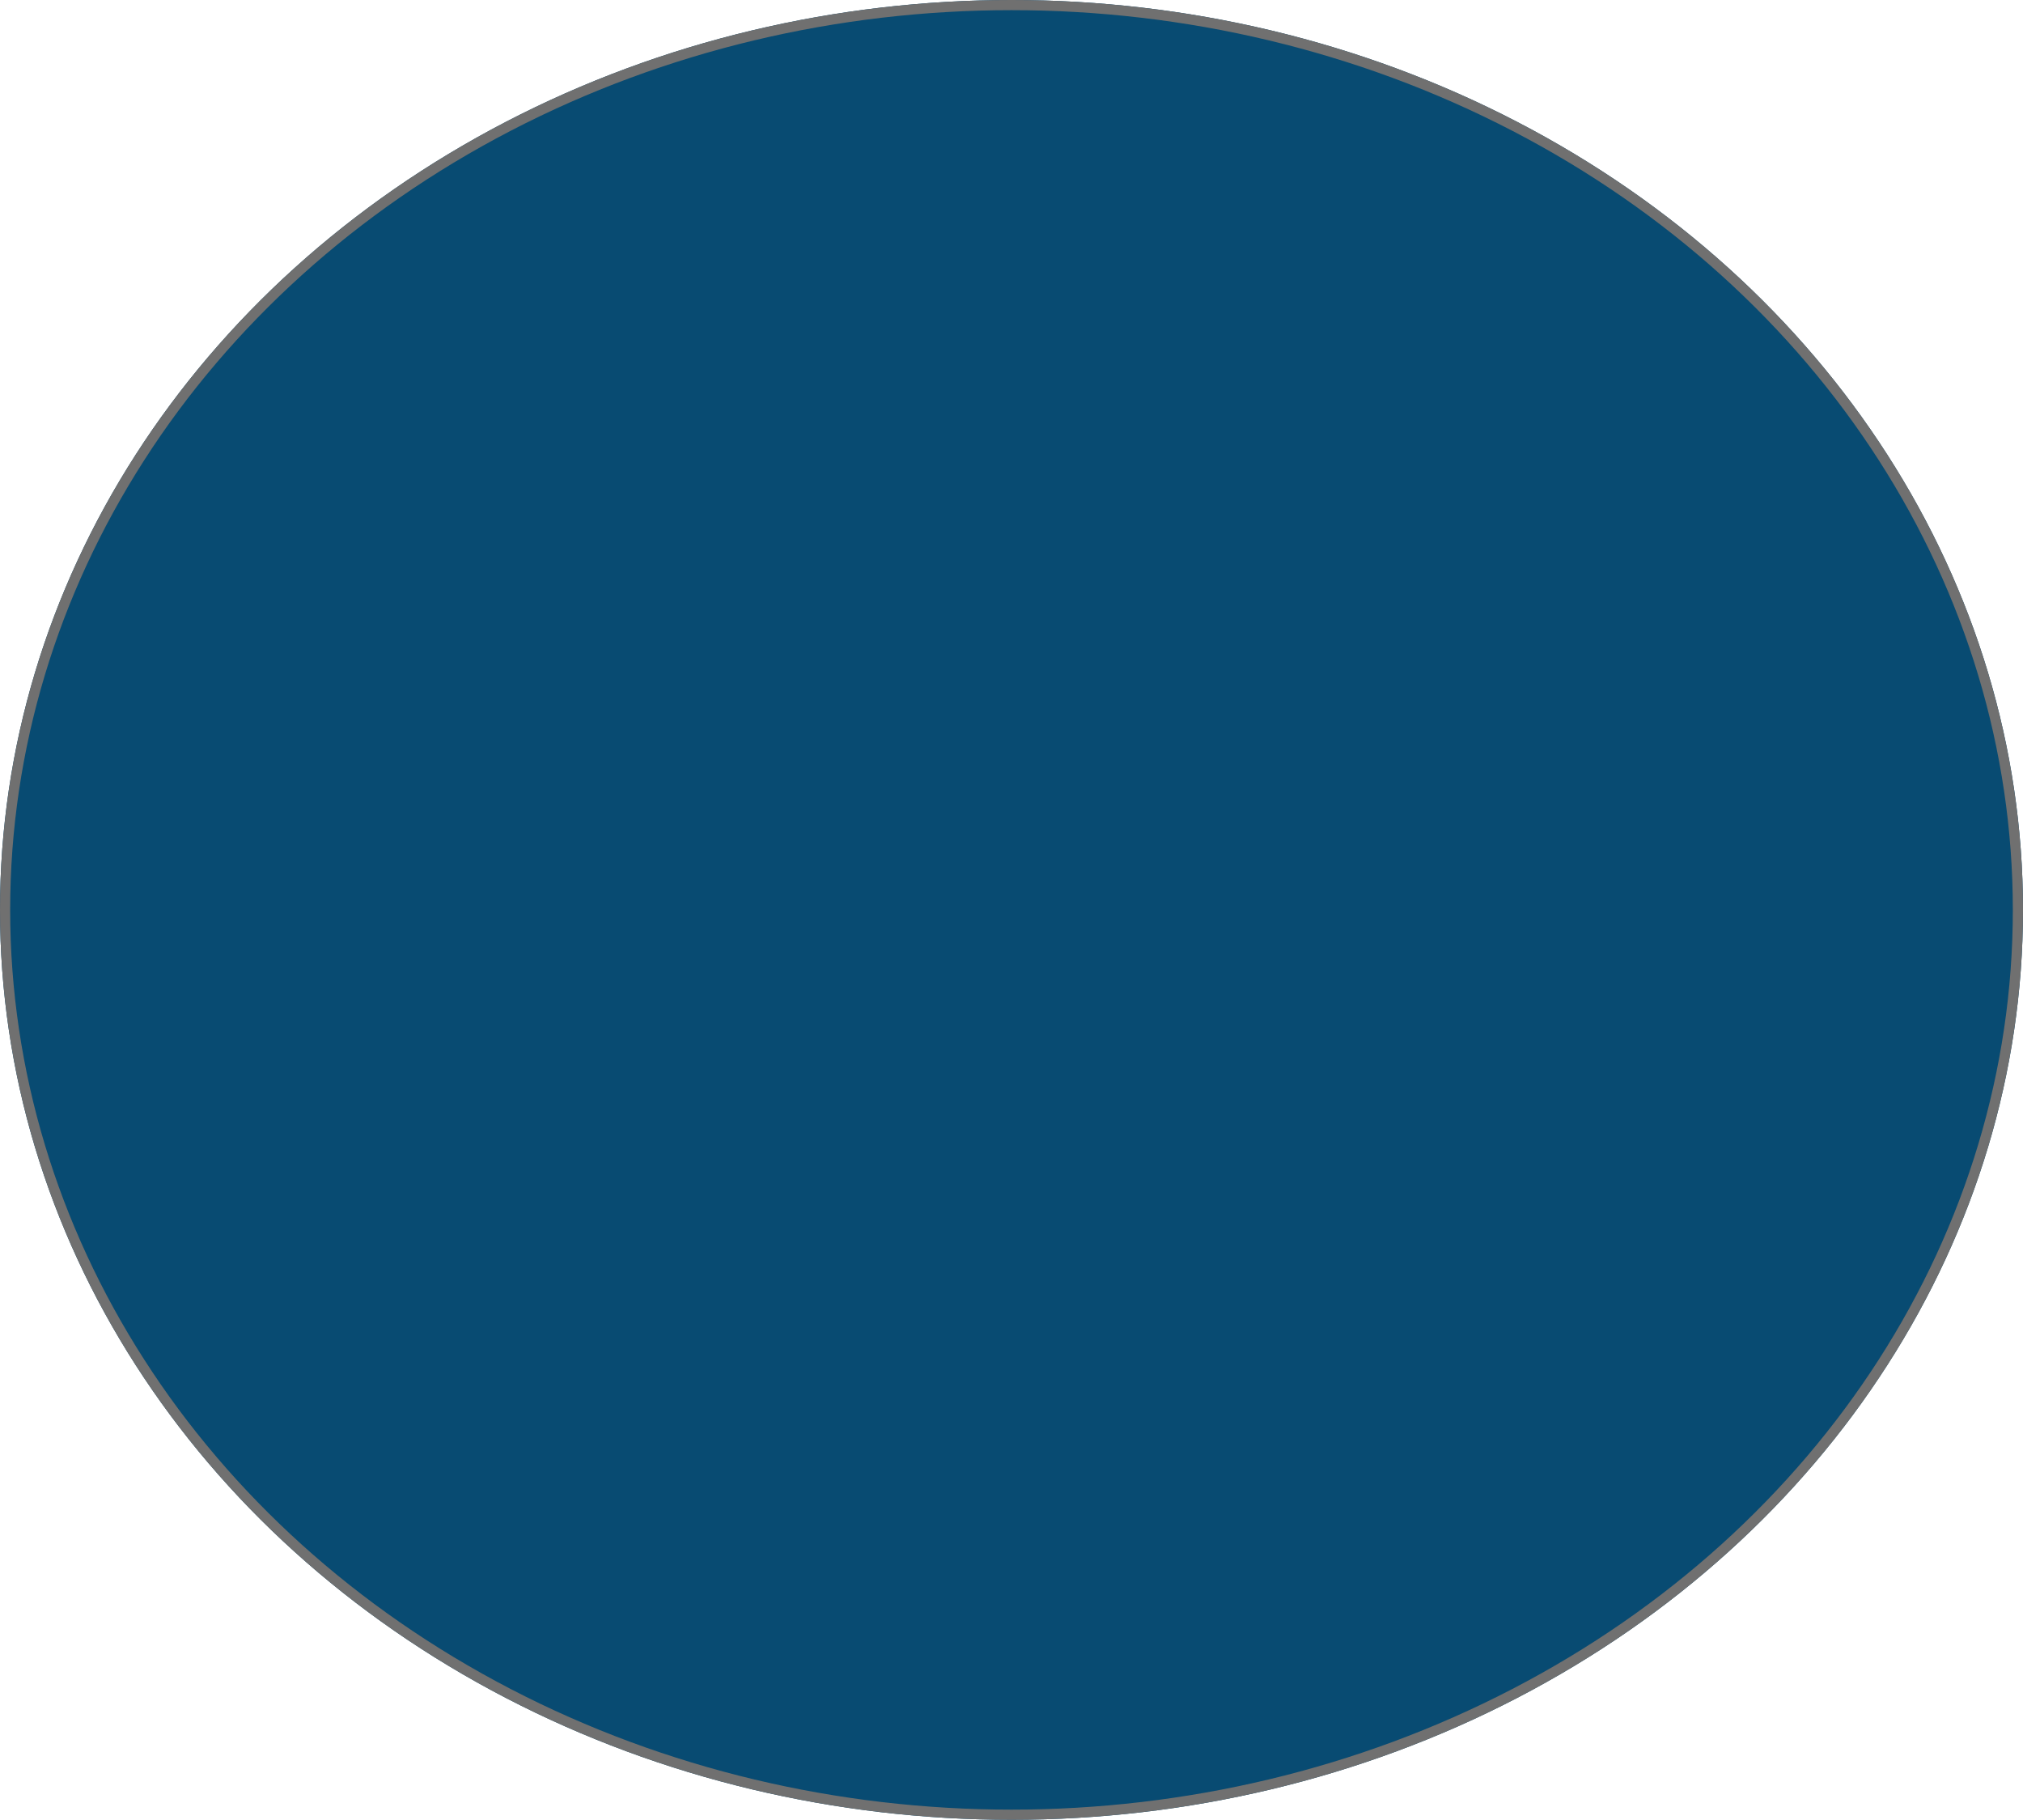 <svg xmlns="http://www.w3.org/2000/svg" width="199" height="179" viewBox="0 0 199 179"><g fill="#084b72" stroke="#707070" stroke-width="1"><ellipse cx="99.5" cy="89.5" rx="99.5" ry="89.5" stroke="none"/><ellipse cx="99.5" cy="89.5" rx="99" ry="89" fill="none"/></g></svg>